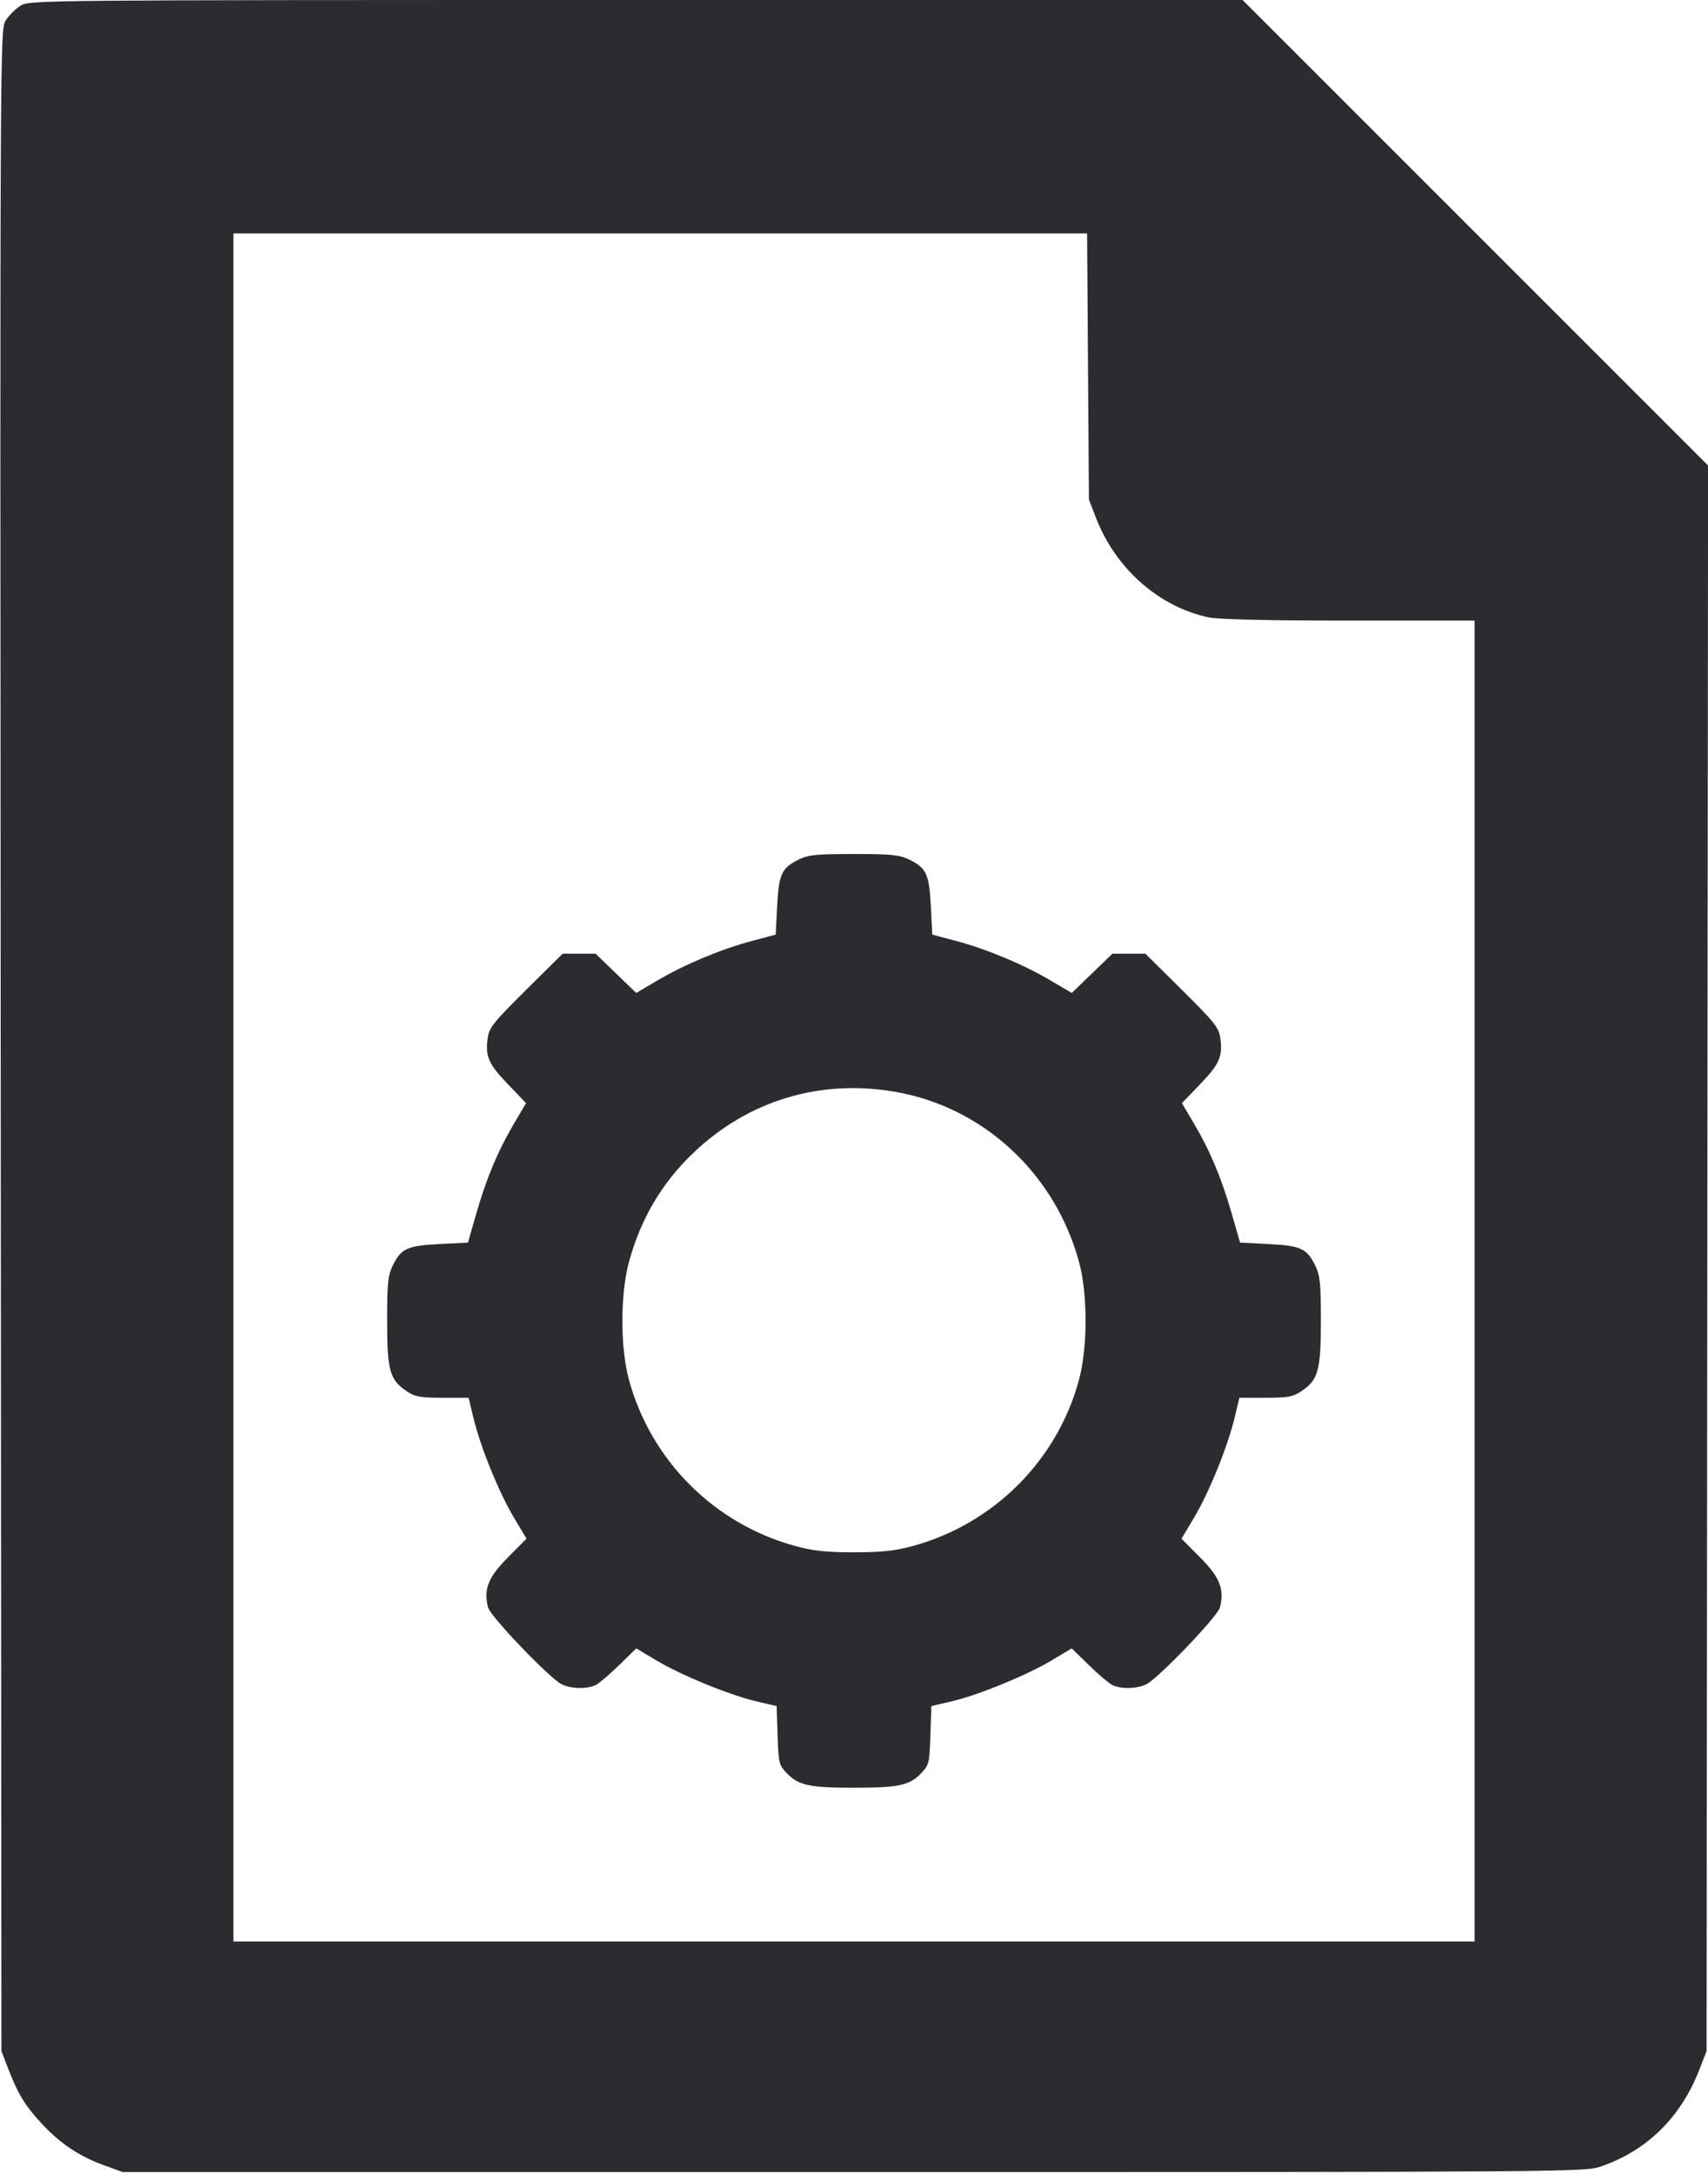 <svg width="44" height="56" viewBox="0 0 44 56" fill="none" xmlns="http://www.w3.org/2000/svg"><path d="M0.531 0.146 C 0.400 0.226,0.226 0.400,0.146 0.531 C 0.001 0.769,-0.000 0.918,0.018 26.803 L 0.037 52.837 0.193 53.244 C 0.455 53.929,0.640 54.237,1.064 54.695 C 1.548 55.217,2.039 55.546,2.685 55.781 L 3.160 55.953 21.992 55.953 C 40.647 55.953,40.828 55.952,41.251 55.806 C 42.425 55.402,43.299 54.543,43.773 53.326 L 43.963 52.837 43.982 32.414 L 44.002 11.992 38.006 5.996 L 32.010 -0.000 16.390 0.000 C 0.933 0.001,0.768 0.002,0.531 0.146 M28.028 9.442 L 28.052 12.870 28.237 13.348 C 28.745 14.657,29.868 15.642,31.152 15.907 C 31.398 15.957,32.722 15.987,34.764 15.987 L 37.987 15.987 37.987 33.000 L 37.987 50.013 22.000 50.013 L 6.013 50.013 6.013 28.013 L 6.013 6.013 17.009 6.013 L 28.005 6.013 28.028 9.442 M20.570 22.145 C 20.135 22.361,20.062 22.521,20.020 23.350 L 19.983 24.076 19.360 24.242 C 18.574 24.452,17.639 24.843,16.936 25.257 L 16.390 25.579 15.866 25.073 L 15.342 24.567 14.918 24.567 L 14.494 24.567 13.549 25.504 C 12.701 26.345,12.599 26.474,12.563 26.747 C 12.500 27.218,12.585 27.412,13.087 27.933 L 13.552 28.417 13.229 28.965 C 12.821 29.659,12.527 30.363,12.263 31.285 L 12.055 32.010 11.326 32.047 C 10.491 32.089,10.331 32.162,10.118 32.601 C 9.993 32.859,9.973 33.054,9.973 34.031 C 9.974 35.310,10.040 35.547,10.479 35.840 C 10.693 35.983,10.824 36.007,11.400 36.007 L 12.072 36.007 12.197 36.528 C 12.375 37.269,12.851 38.443,13.235 39.087 L 13.563 39.637 13.083 40.121 C 12.574 40.633,12.455 40.936,12.573 41.409 C 12.630 41.636,14.140 43.215,14.461 43.383 C 14.699 43.507,15.128 43.518,15.350 43.405 C 15.438 43.360,15.708 43.130,15.951 42.893 L 16.391 42.463 16.902 42.769 C 17.543 43.153,18.787 43.663,19.479 43.826 L 20.007 43.950 20.032 44.704 C 20.056 45.423,20.067 45.468,20.272 45.682 C 20.569 45.992,20.853 46.053,22.000 46.053 C 23.147 46.053,23.431 45.992,23.728 45.682 C 23.933 45.468,23.944 45.423,23.968 44.704 L 23.993 43.950 24.521 43.826 C 25.213 43.663,26.457 43.153,27.098 42.769 L 27.609 42.463 28.049 42.893 C 28.292 43.130,28.562 43.360,28.650 43.405 C 28.872 43.518,29.301 43.507,29.539 43.383 C 29.860 43.215,31.370 41.636,31.427 41.409 C 31.545 40.936,31.426 40.633,30.917 40.121 L 30.437 39.637 30.765 39.087 C 31.149 38.443,31.625 37.269,31.803 36.528 L 31.928 36.007 32.600 36.007 C 33.176 36.007,33.307 35.983,33.521 35.840 C 33.960 35.547,34.026 35.310,34.027 34.031 C 34.027 33.054,34.007 32.859,33.882 32.601 C 33.669 32.162,33.509 32.089,32.674 32.047 L 31.945 32.010 31.737 31.285 C 31.473 30.363,31.179 29.659,30.771 28.965 L 30.448 28.417 30.913 27.933 C 31.415 27.412,31.500 27.218,31.437 26.747 C 31.401 26.474,31.299 26.345,30.451 25.504 L 29.506 24.567 29.082 24.567 L 28.658 24.567 28.134 25.073 L 27.610 25.579 27.064 25.257 C 26.361 24.843,25.426 24.452,24.640 24.242 L 24.017 24.076 23.980 23.350 C 23.938 22.518,23.864 22.358,23.425 22.145 C 23.168 22.020,22.972 22.000,21.995 22.000 C 21.015 22.000,20.824 22.020,20.570 22.145 M23.064 28.126 C 25.339 28.522,27.186 30.237,27.801 32.523 C 28.021 33.341,28.020 34.700,27.800 35.530 C 27.245 37.614,25.599 39.262,23.503 39.829 C 23.049 39.952,22.711 39.988,22.000 39.988 C 21.289 39.988,20.951 39.952,20.497 39.829 C 18.402 39.262,16.760 37.619,16.199 35.530 C 15.977 34.705,15.978 33.348,16.199 32.523 C 16.501 31.401,17.049 30.471,17.873 29.688 C 19.282 28.347,21.136 27.789,23.064 28.126 " fill="#2B2C30" stroke="none" fill-rule="evenodd"></path></svg>